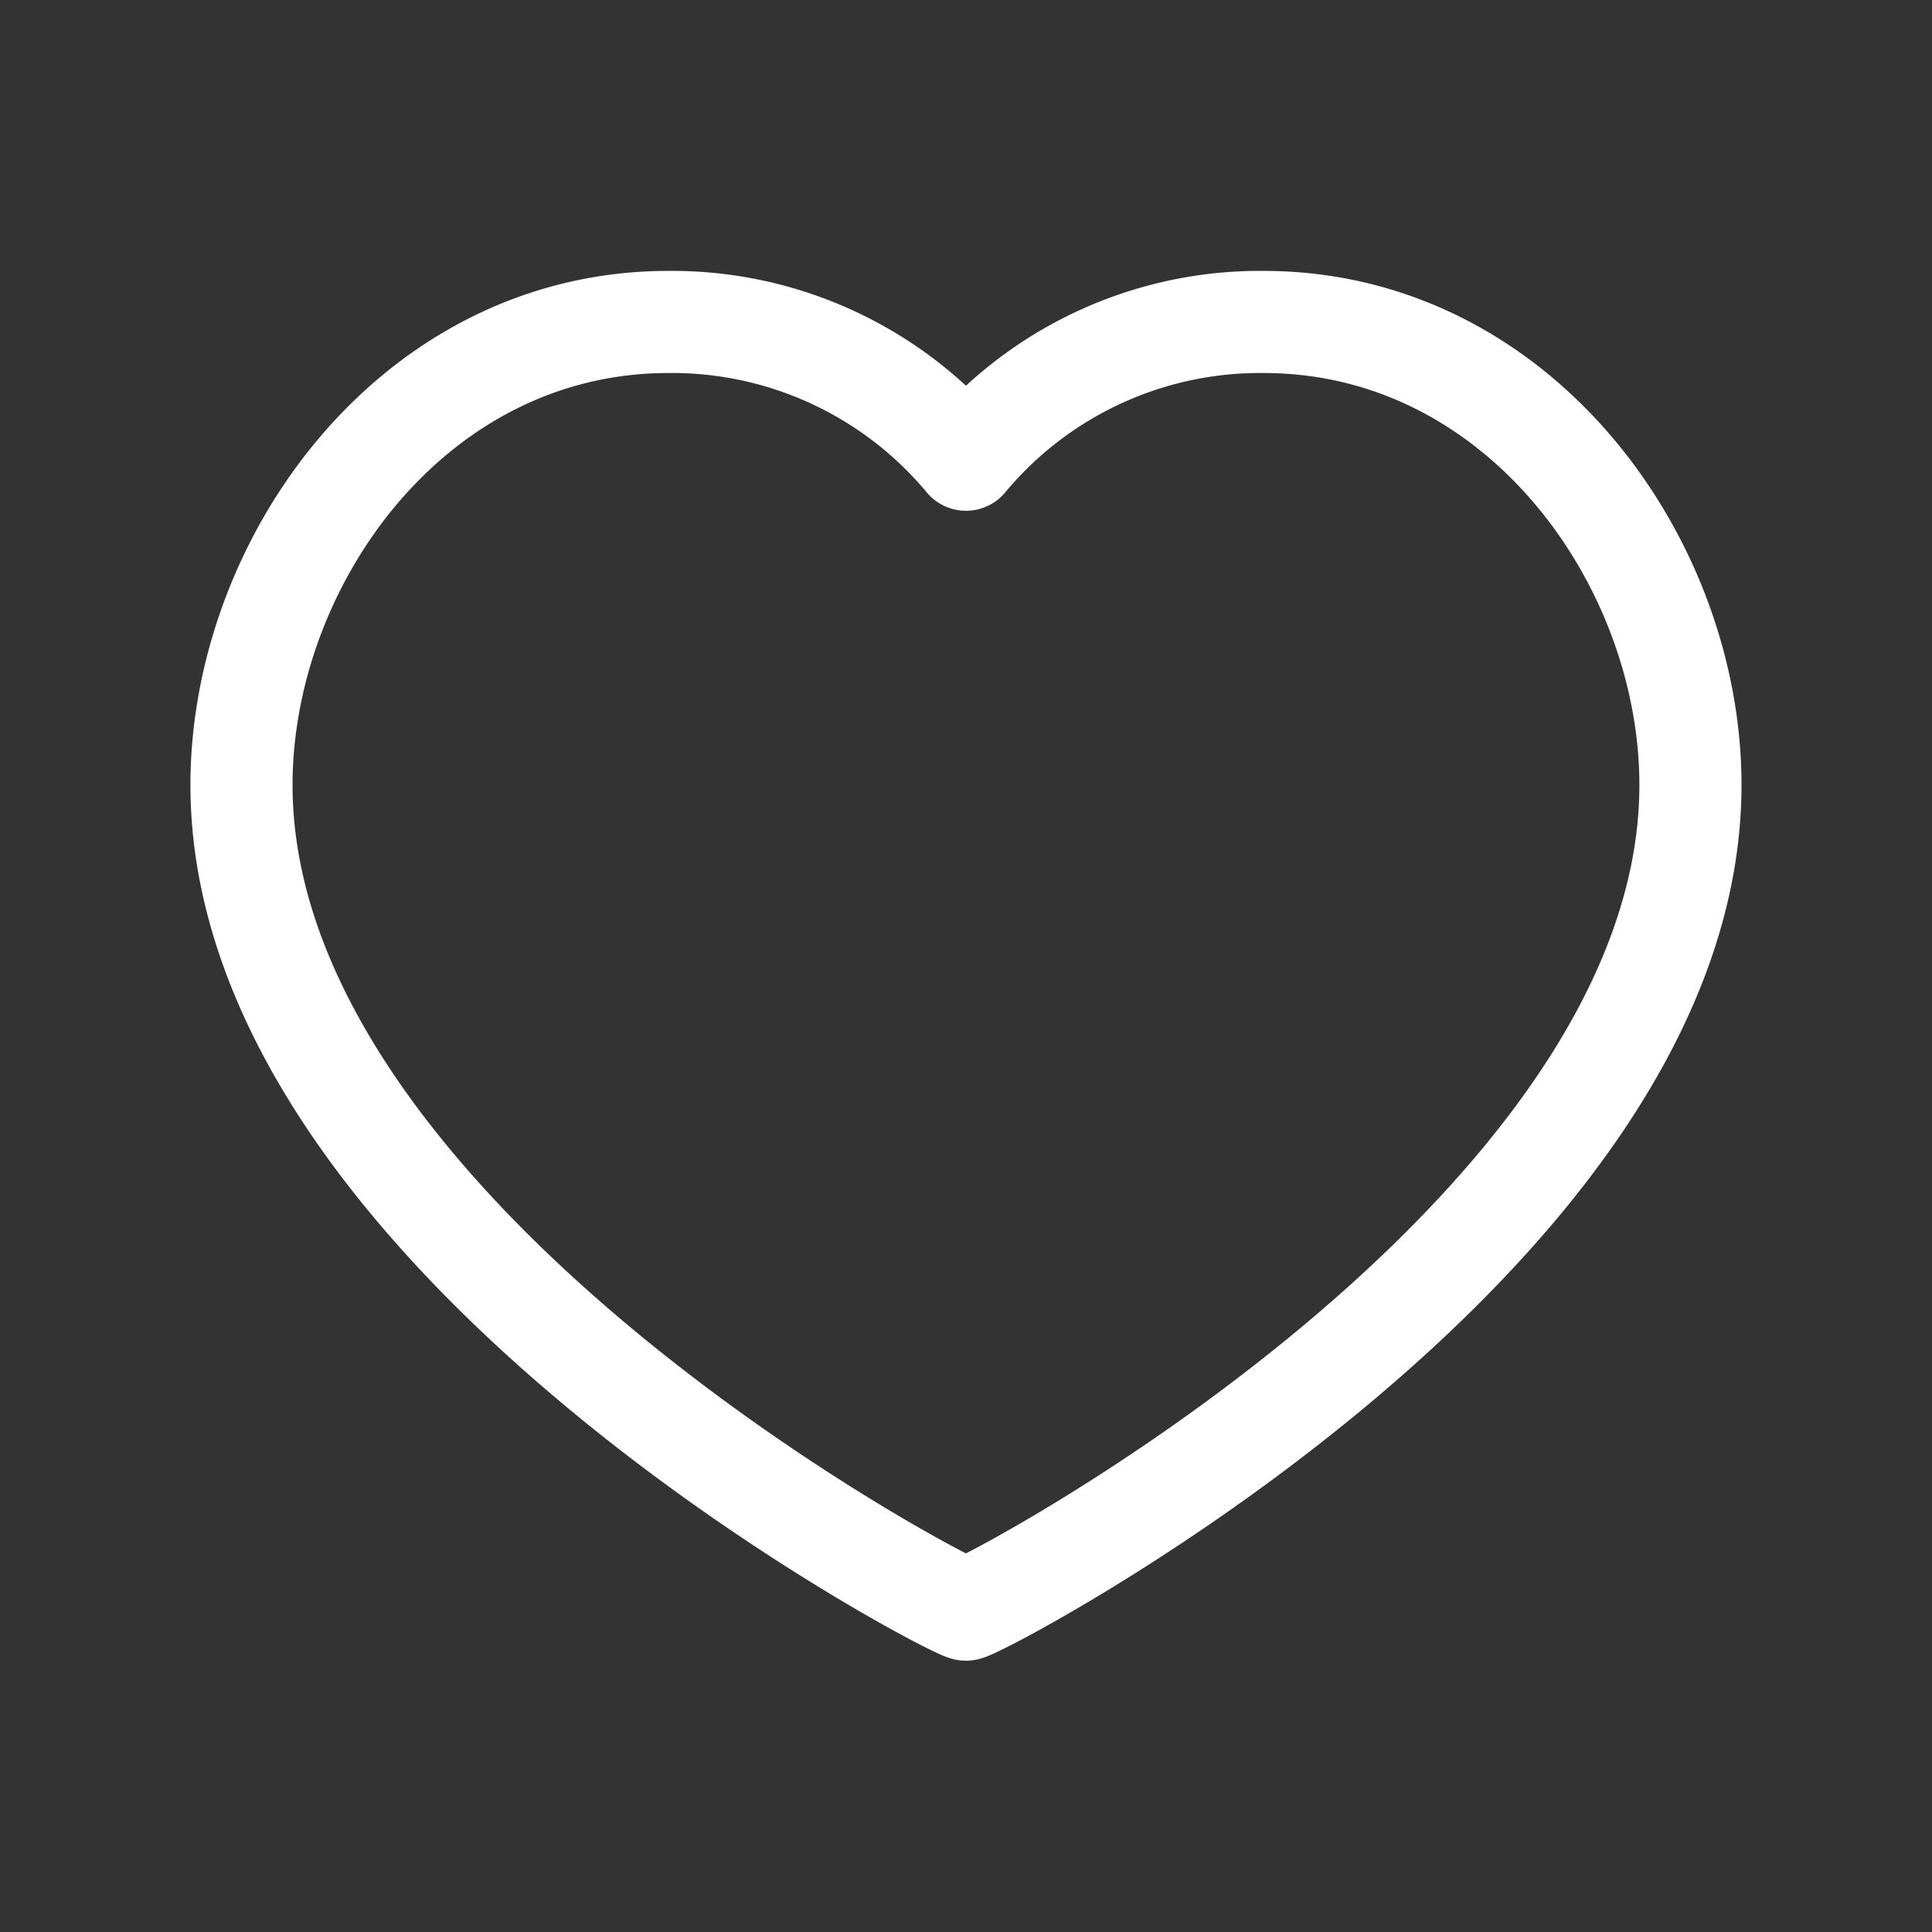 <svg id="Heart" xmlns="http://www.w3.org/2000/svg" width="28.377" height="28.377" viewBox="0 0 28.377 28.377">
  <rect x="0" y="0" width="28.377" height="28.377" fill="#333333" stroke="none"/>
  <path id="Path_52297" data-name="Path 52297" d="M0,0H28.377V28.377H0Z" fill="none"/>
  <path id="Path_52298" data-name="Path 52298" d="M18.011,4c3.754,0,6.271,3.523,6.271,6.8,0,6.66-10.451,12.113-10.641,12.113S3,17.465,3,10.8C3,7.523,5.517,4,9.271,4a5.617,5.617,0,0,1,4.37,2.023A5.617,5.617,0,0,1,18.011,4Z" transform="translate(0.547 0.729)" fill="none" stroke="#fff" stroke-linecap="round" stroke-linejoin="round" stroke-width="1.5"/>
</svg>
